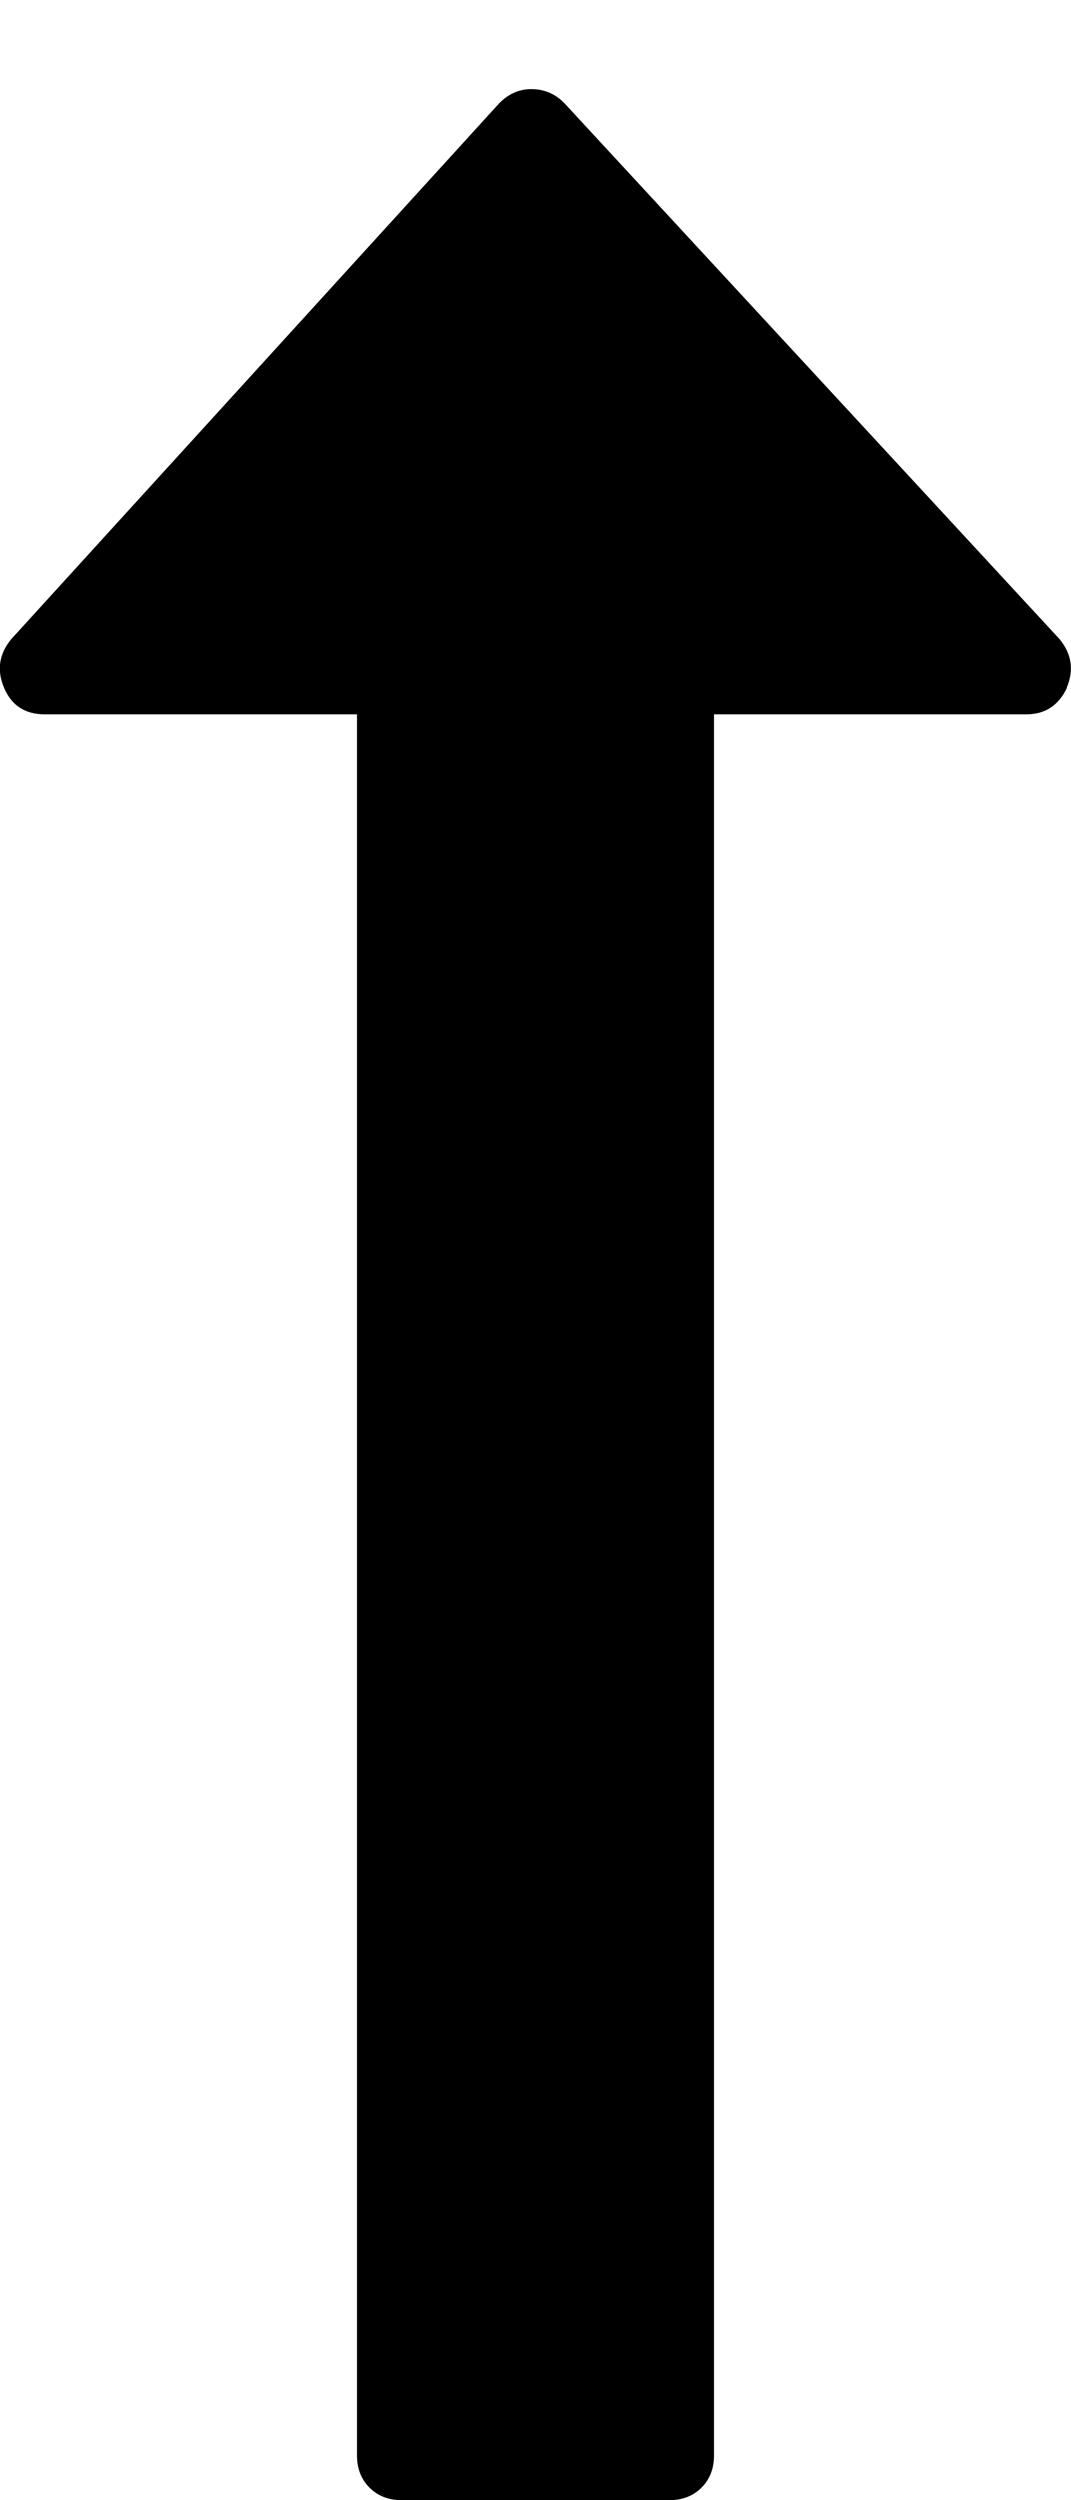 <svg xmlns="http://www.w3.org/2000/svg" viewBox="0 0 6 14"><path d="M5.977 3.852Q5.907 4 5.75 4H4v9.75q0 .11-.07.18t-.18.07h-1.5q-.11 0-.18-.07T2 13.75V4H.25q-.164 0-.227-.148t.04-.273l2.733-3q.078-.08.18-.08.11 0 .187.08l2.773 3q.102.124.04.272z" /></svg>